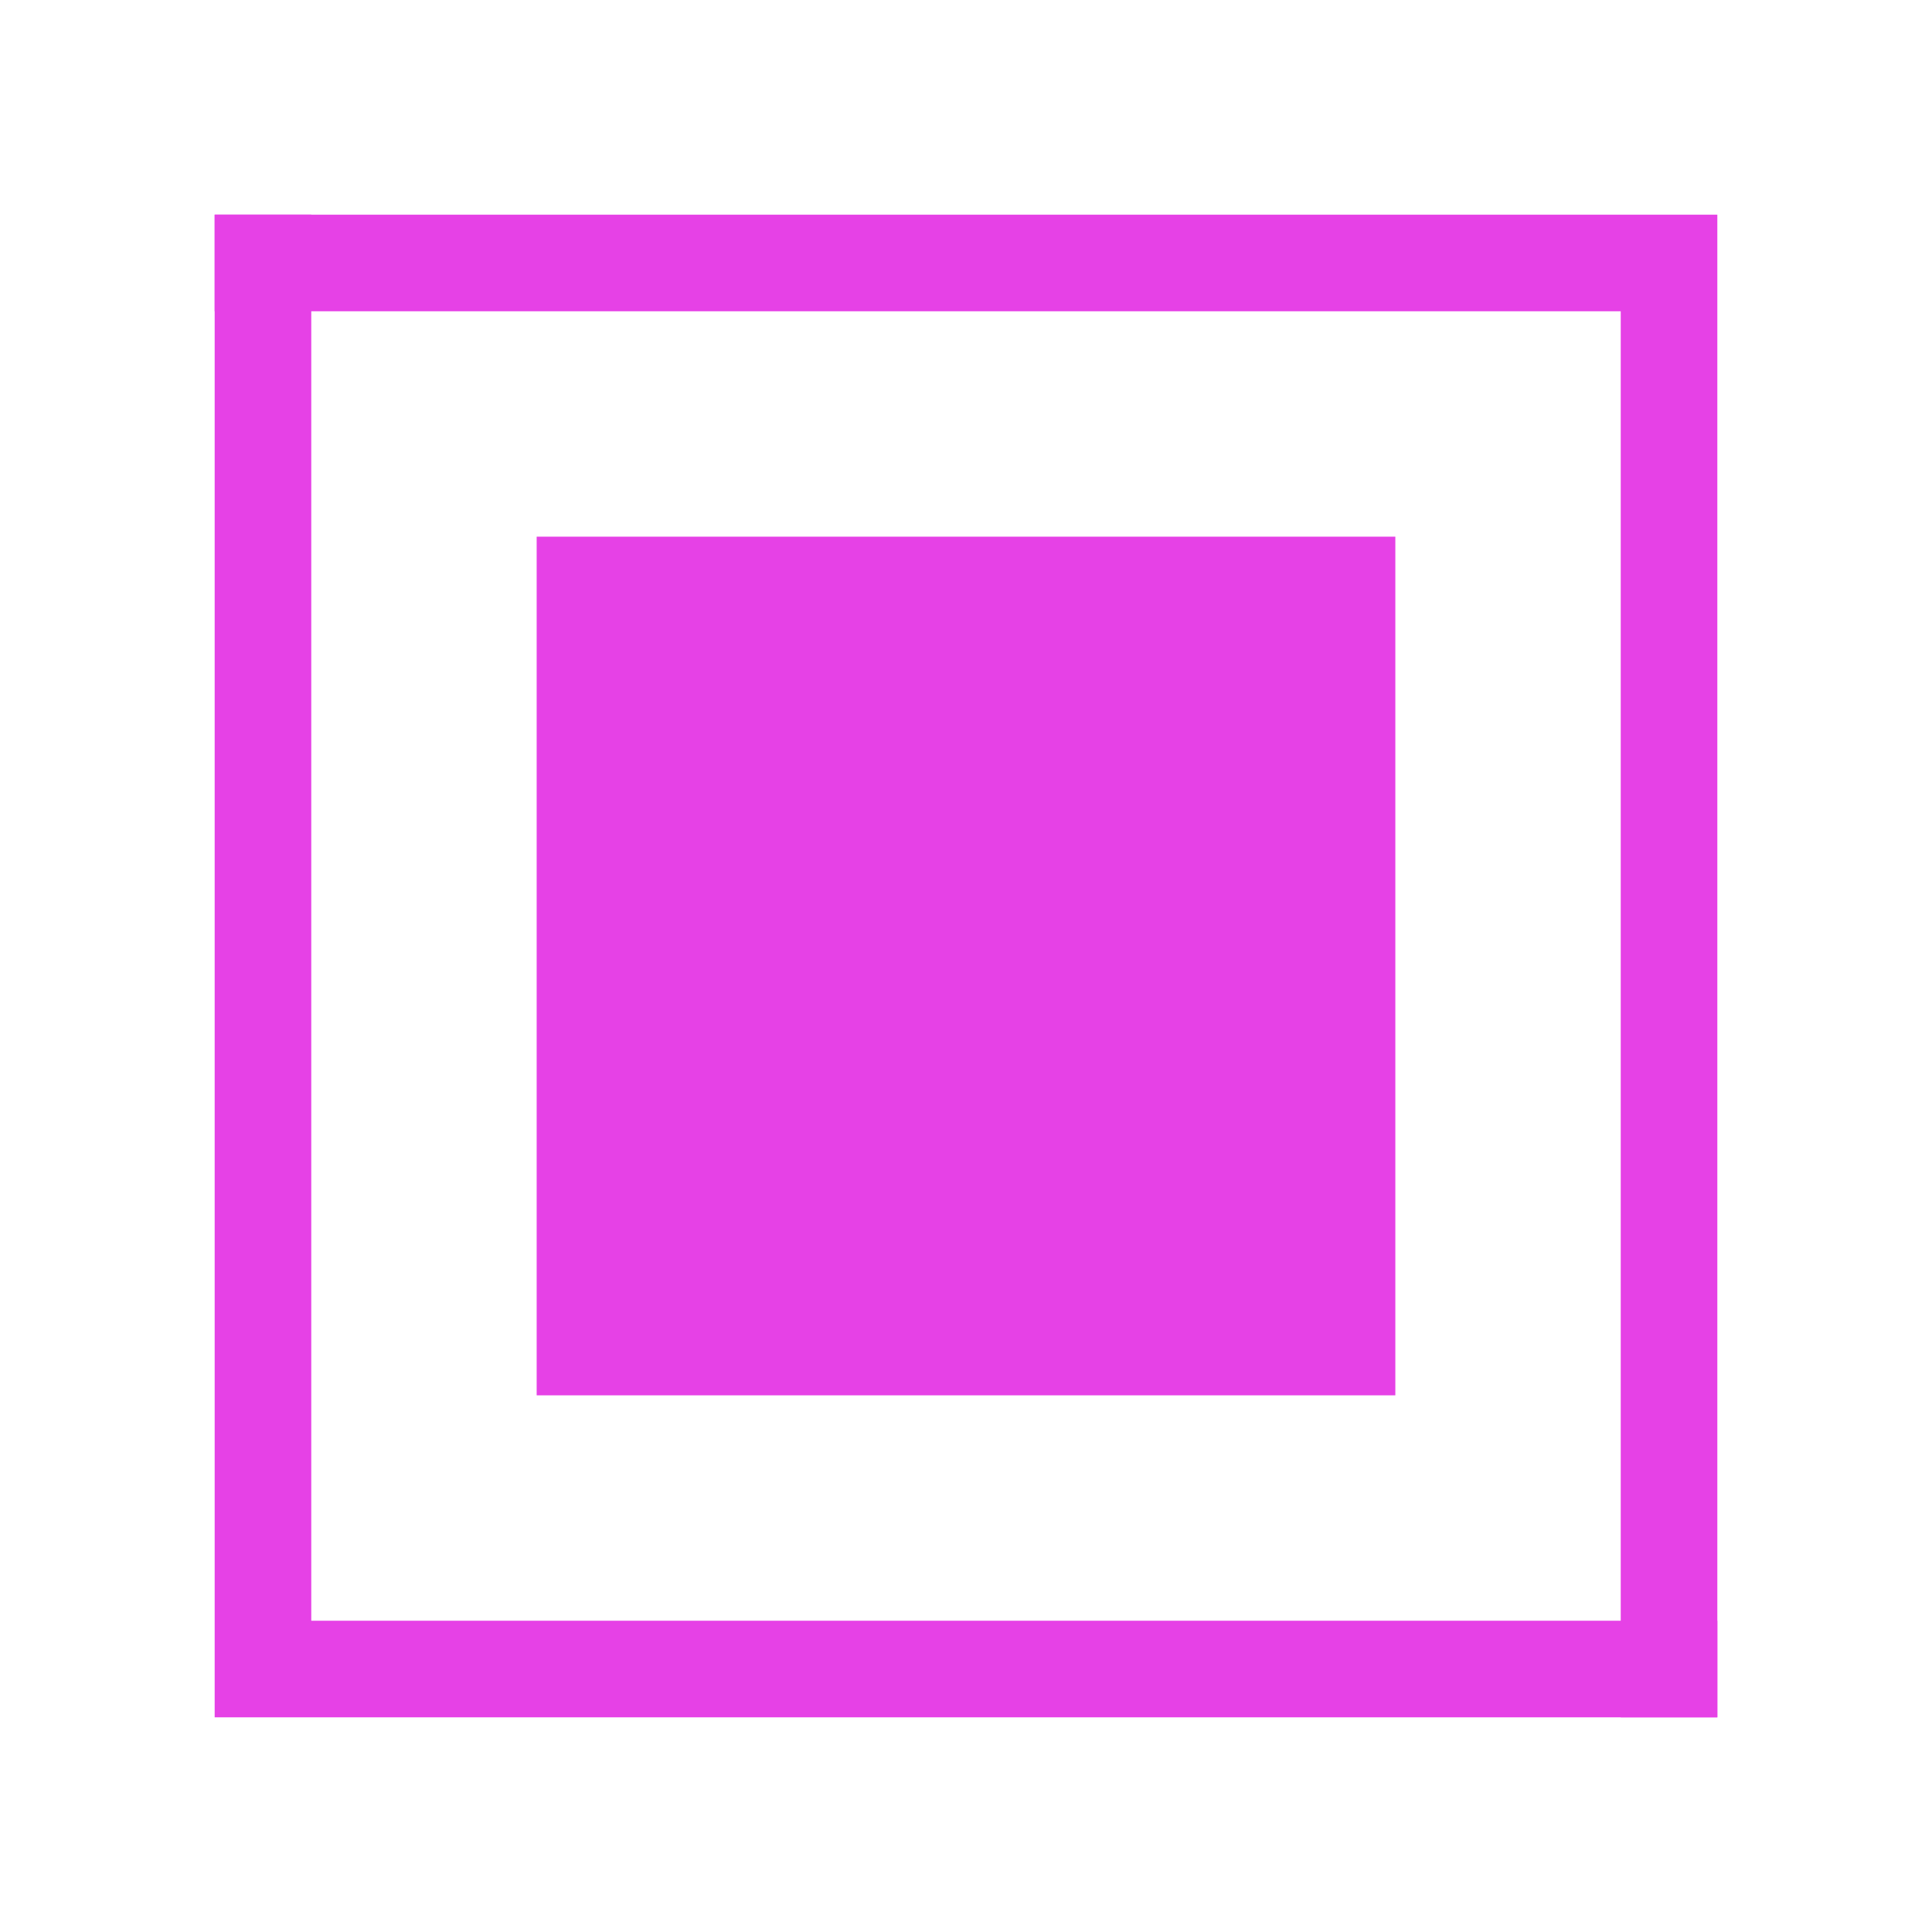 <svg width="90" height="90">
  <g transform="scale(5)">
    <path d="M2,2 h14 v14 h-0.9 v-13.1 h-13.1 z" fill="#e641e6"/>
    <path d="M16,16 h-14 v-14 h0.9 v13.1 h13.1 z" fill="#e641e6"/>
    <path d="M5,5 h8 v8 h-8 v-8 z" fill="#e641e6" fill-rule="evenodd"/>
  </g>
</svg>

